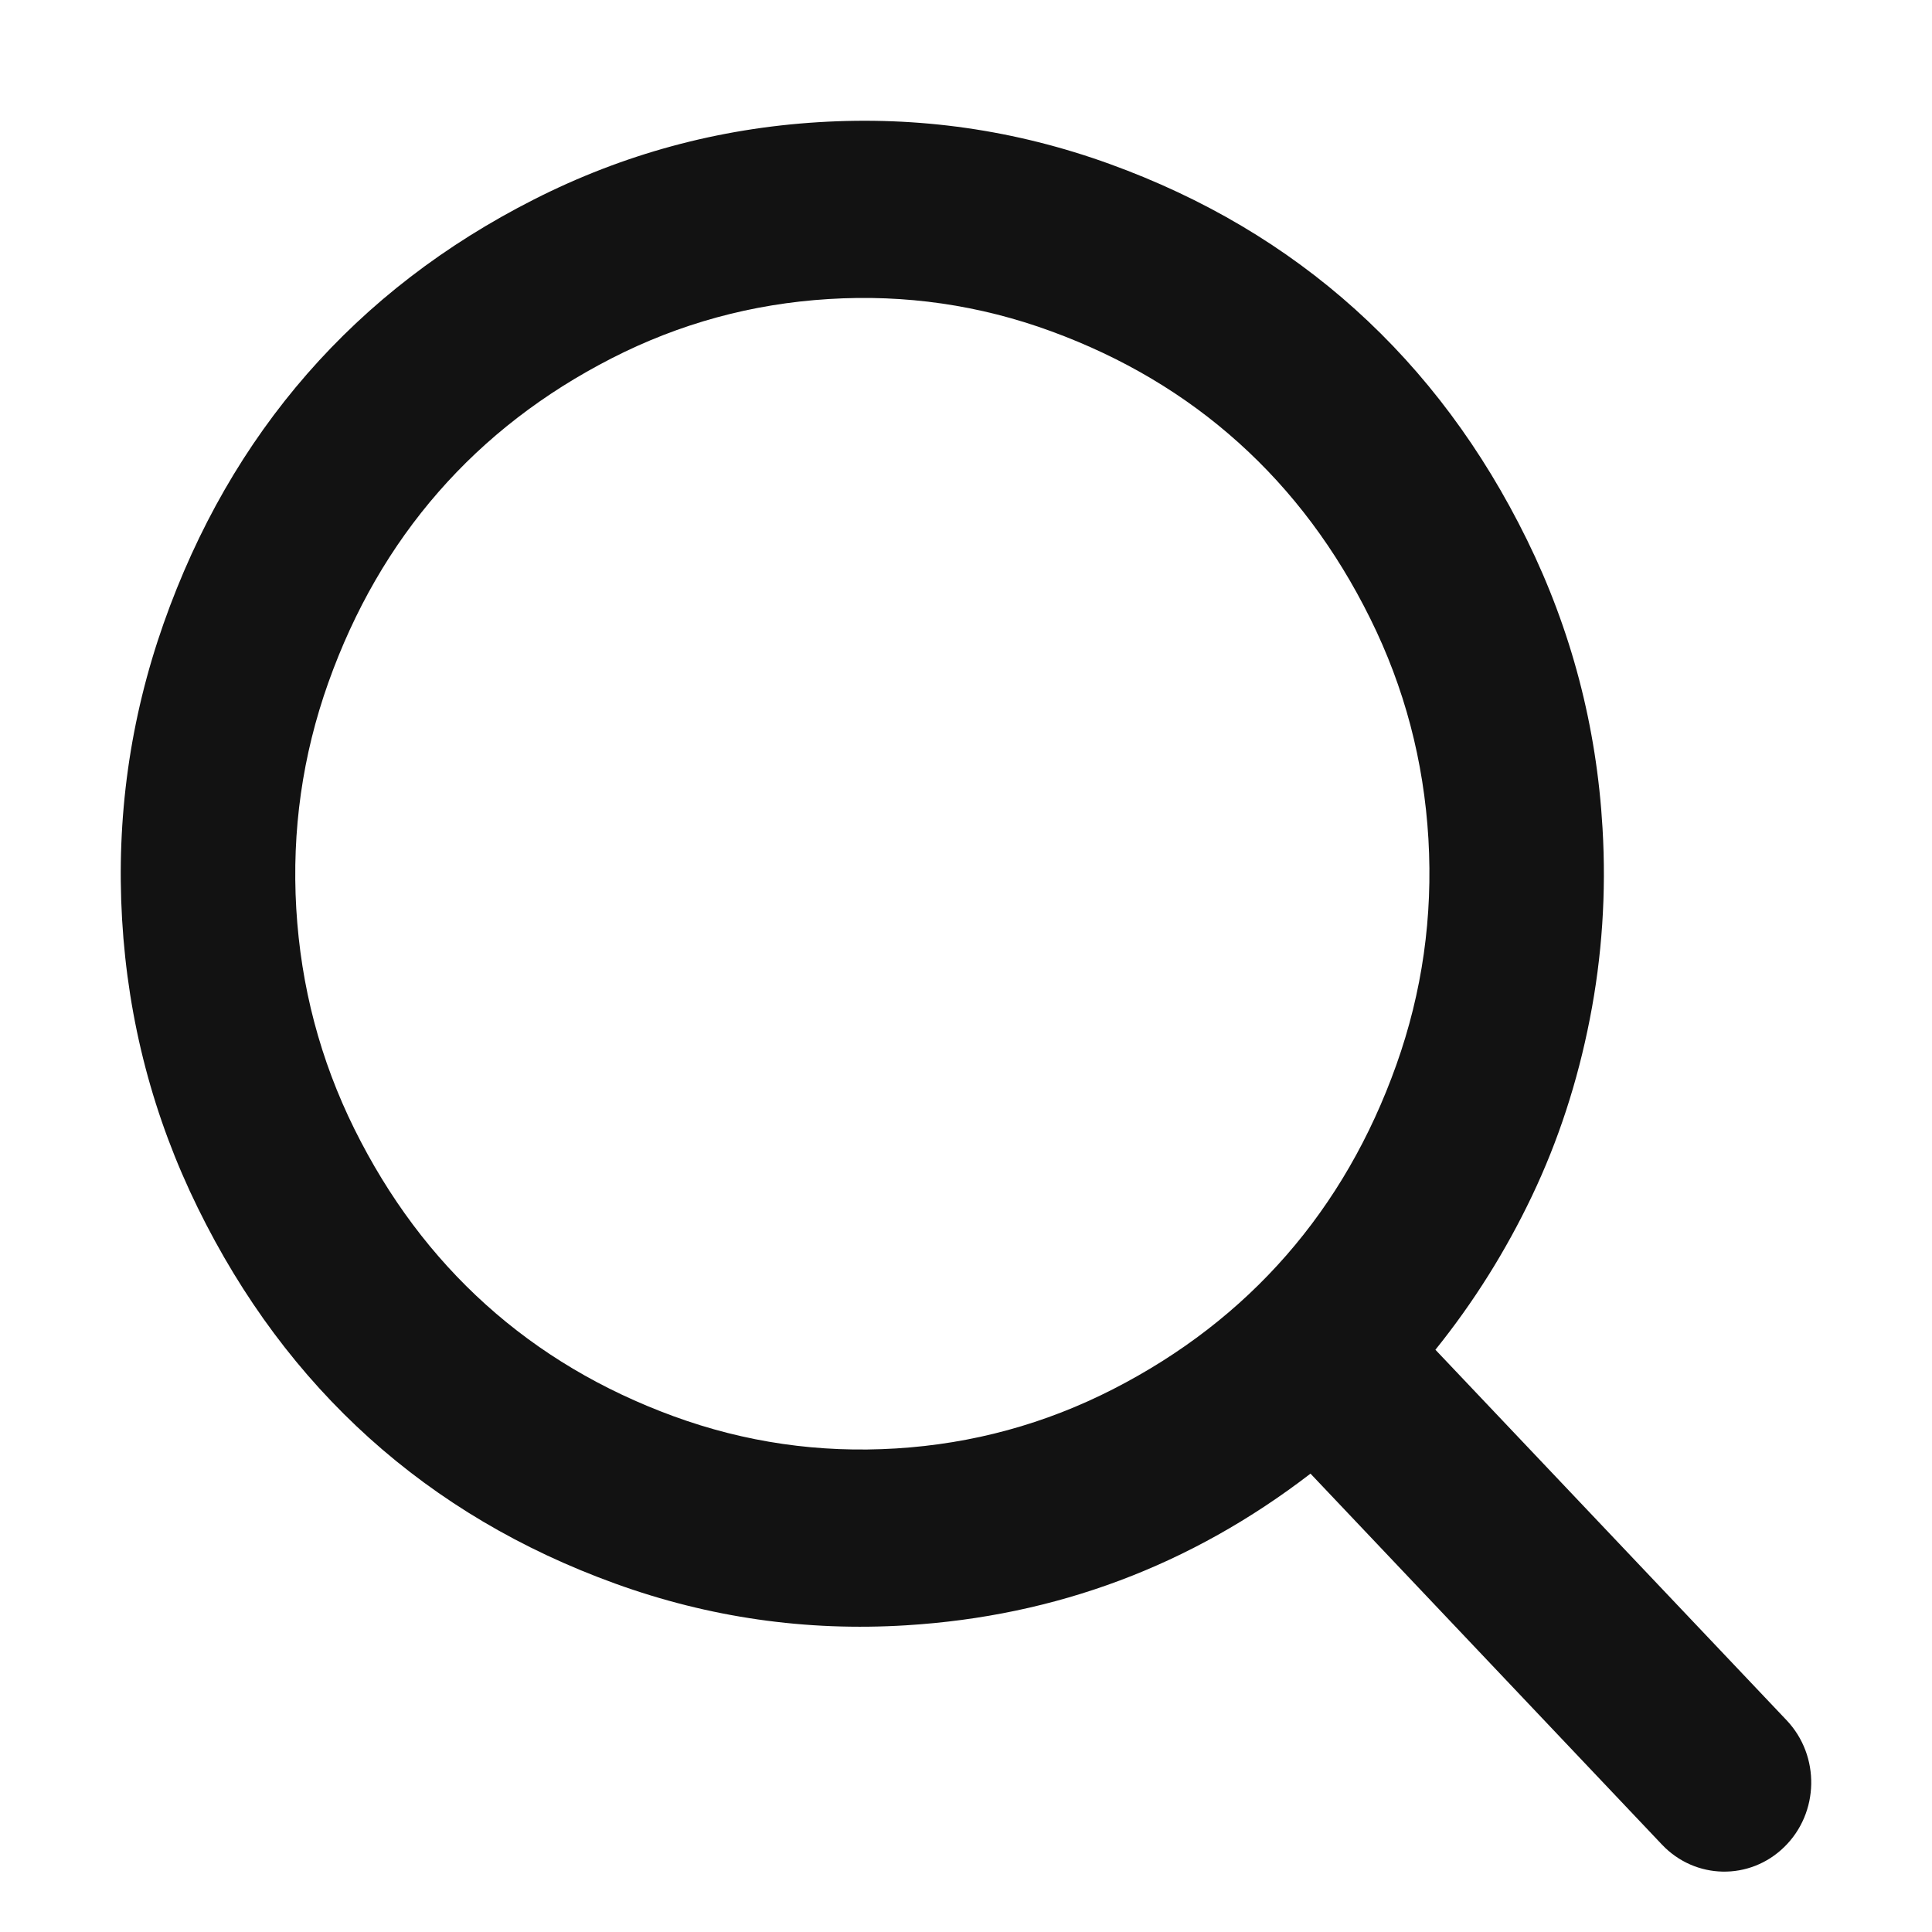 <svg width="32" height="32" viewBox="0 0 32 32" fill="none" xmlns="http://www.w3.org/2000/svg">
<g id="Search_S">
<path id="Vector" d="M23.775 22.356L29.592 28.493C30.151 29.083 30.133 30.027 29.552 30.593C28.981 31.151 28.078 31.133 27.528 30.553L21.706 24.408C19.727 25.93 17.496 26.767 15.011 26.92C13.351 27.023 11.744 26.792 10.189 26.229C8.633 25.666 7.277 24.863 6.118 23.82C4.96 22.777 4.012 21.506 3.276 20.006C2.539 18.505 2.121 16.913 2.022 15.227C1.924 13.542 2.153 11.909 2.709 10.329C3.266 8.749 4.059 7.371 5.087 6.193C6.115 5.016 7.368 4.052 8.847 3.302C10.325 2.552 11.895 2.126 13.554 2.024C15.214 1.921 16.822 2.152 18.377 2.715C19.932 3.278 21.289 4.081 22.447 5.124C23.605 6.167 24.553 7.438 25.29 8.938C26.027 10.439 26.445 12.031 26.543 13.717C26.606 14.786 26.536 15.84 26.332 16.879C26.129 17.918 25.81 18.895 25.375 19.808C24.94 20.721 24.407 21.571 23.775 22.356ZM14.84 23.991C16.111 23.913 17.309 23.585 18.436 23.009C19.563 22.432 20.519 21.693 21.305 20.793C22.091 19.893 22.699 18.841 23.128 17.637C23.557 16.432 23.734 15.184 23.659 13.894C23.583 12.604 23.262 11.387 22.695 10.244C22.129 9.101 21.403 8.131 20.517 7.334C19.632 6.537 18.596 5.921 17.411 5.487C16.225 5.052 14.996 4.874 13.726 4.953C12.455 5.031 11.257 5.358 10.13 5.935C9.003 6.512 8.047 7.25 7.261 8.15C6.475 9.05 5.867 10.103 5.438 11.307C5.009 12.512 4.832 13.759 4.907 15.049C4.983 16.34 5.304 17.556 5.87 18.7C6.437 19.843 7.163 20.813 8.049 21.61C8.934 22.407 9.97 23.023 11.155 23.457C12.341 23.891 13.569 24.069 14.84 23.991Z" fill="#121212"/>
</g>
</svg>
